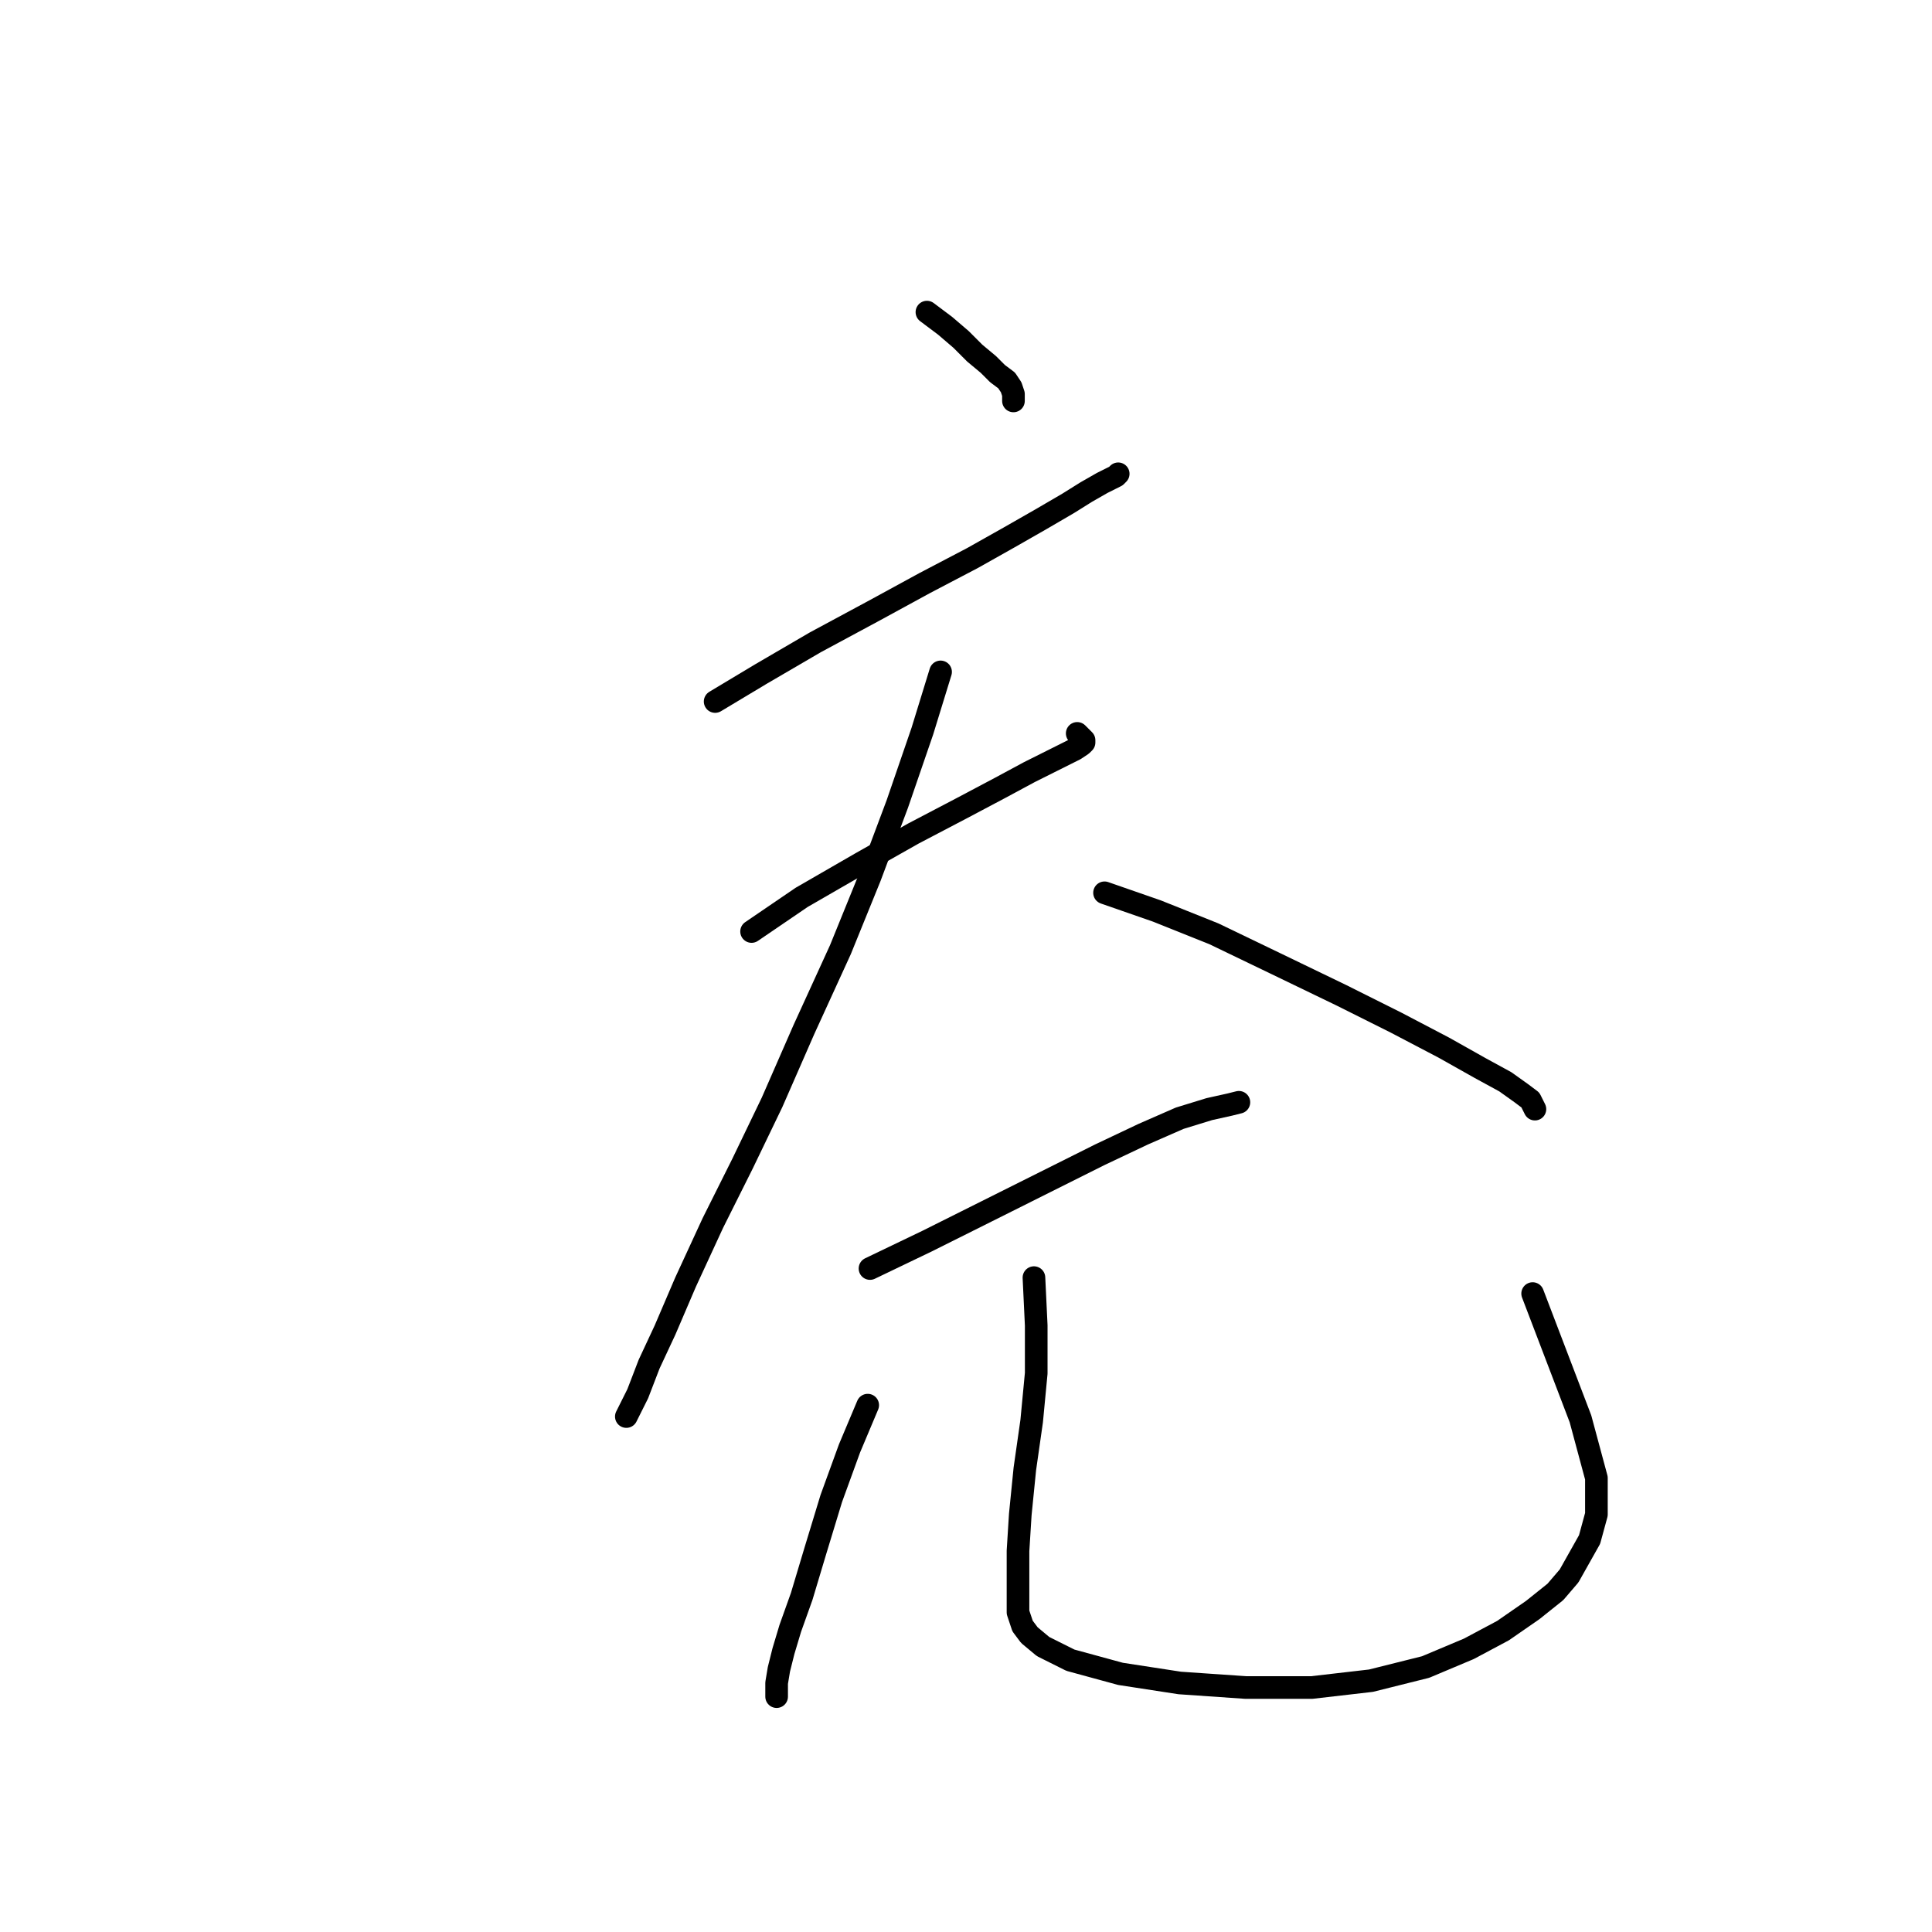 <?xml version="1.0" standalone="no"?>
    <svg width="256" height="256" xmlns="http://www.w3.org/2000/svg" version="1.1">
    <polyline stroke="black" stroke-width="3" stroke-linecap="round" fill="transparent" stroke-linejoin="round" points="122.822 41.357 125.236 43.168 127.348 44.978 129.158 46.789 130.969 48.297 132.176 49.504 133.383 50.409 133.986 51.315 134.288 52.22 134.288 53.125 134.288 53.125 " />
        <polyline stroke="black" stroke-width="3" stroke-linecap="round" fill="transparent" stroke-linejoin="round" points="94.761 92.954 100.795 89.333 108.037 85.109 115.882 80.885 122.52 77.264 128.857 73.945 133.684 71.229 137.909 68.815 141.529 66.703 143.943 65.194 146.055 63.987 147.262 63.384 147.866 63.082 148.168 62.781 148.168 62.781 " />
        <polyline stroke="black" stroke-width="3" stroke-linecap="round" fill="transparent" stroke-linejoin="round" points="99.588 123.429 106.227 118.903 114.072 114.377 121.012 110.455 127.348 107.136 132.477 104.42 136.4 102.308 139.417 100.799 141.228 99.894 142.435 99.29 143.34 98.687 143.642 98.385 143.642 98.084 143.34 97.782 143.038 97.48 142.736 97.178 142.736 97.178 " />
        <polyline stroke="black" stroke-width="3" stroke-linecap="round" fill="transparent" stroke-linejoin="round" points="124.632 89.031 122.218 96.877 118.899 106.532 115.279 116.188 111.356 125.843 106.528 136.404 102.304 146.059 98.381 154.206 94.459 162.051 90.838 169.896 88.122 176.233 86.01 180.759 84.502 184.681 82.993 187.699 82.993 187.699 " />
        <polyline stroke="black" stroke-width="3" stroke-linecap="round" fill="transparent" stroke-linejoin="round" points="146.357 118.3 153.297 120.714 160.841 123.731 168.987 127.653 177.738 131.878 184.979 135.499 191.316 138.818 196.143 141.533 199.463 143.344 201.575 144.852 202.782 145.758 203.385 146.965 203.385 146.965 " />
        <polyline stroke="black" stroke-width="3" stroke-linecap="round" fill="transparent" stroke-linejoin="round" points="115.279 168.086 122.822 164.465 130.667 160.543 138.512 156.62 145.754 152.999 151.487 150.284 156.315 148.171 160.237 146.965 162.953 146.361 164.16 146.059 164.16 146.059 " />
        <polyline stroke="black" stroke-width="3" stroke-linecap="round" fill="transparent" stroke-linejoin="round" points="114.977 186.19 112.563 191.923 110.149 198.561 108.037 205.501 106.227 211.536 104.718 215.76 103.813 218.777 103.209 221.191 102.907 223.002 102.907 224.209 102.907 224.812 102.907 224.812 " />
        <polyline stroke="black" stroke-width="3" stroke-linecap="round" fill="transparent" stroke-linejoin="round" points="137.003 169.293 137.305 175.629 137.305 181.966 136.702 188.302 135.797 194.639 135.193 200.673 134.891 205.501 134.891 209.122 134.891 211.837 134.891 213.648 135.495 215.458 136.4 216.665 138.21 218.174 141.831 219.984 148.469 221.795 156.315 223.002 165.065 223.605 173.815 223.605 181.66 222.7 188.902 220.889 194.635 218.476 199.161 216.062 203.083 213.346 206.101 210.932 207.911 208.82 210.627 203.992 211.532 200.673 211.532 195.845 209.42 188 203.083 171.405 203.083 171.405 " />
        </svg>